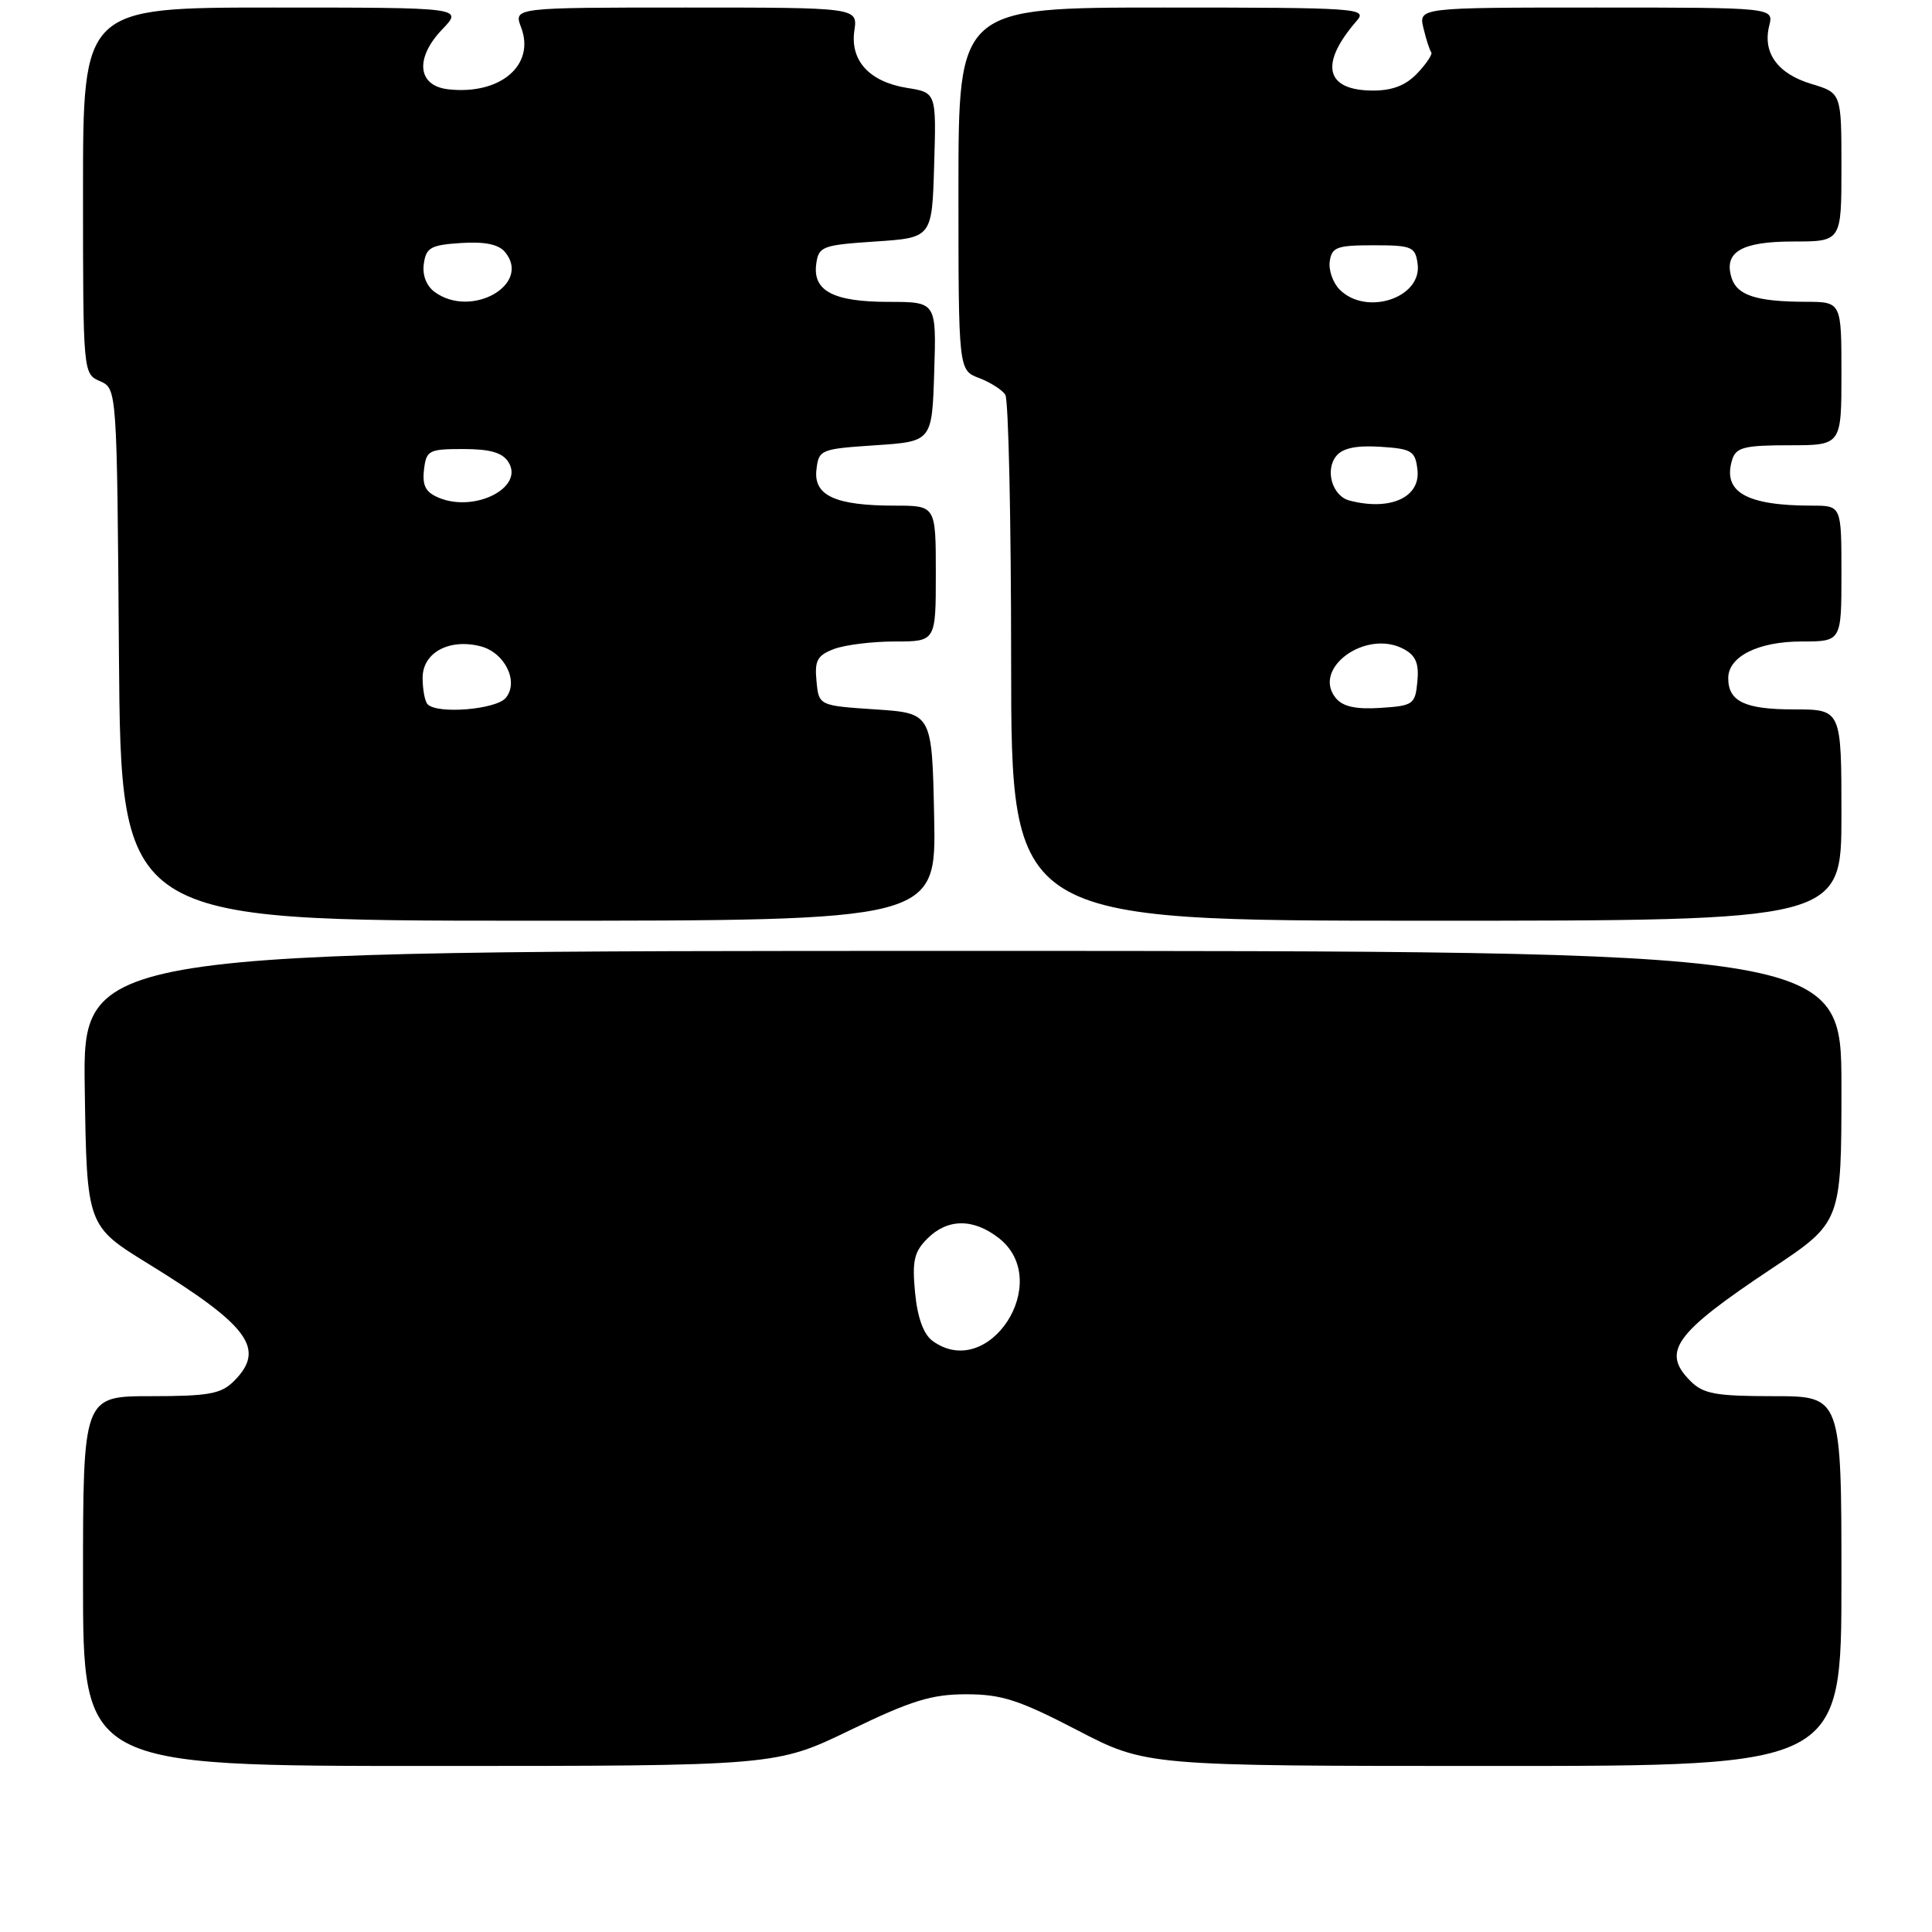<?xml version="1.0" encoding="UTF-8" standalone="no"?>
<!DOCTYPE svg PUBLIC "-//W3C//DTD SVG 1.1//EN" "http://www.w3.org/Graphics/SVG/1.1/DTD/svg11.dtd" >
<svg xmlns="http://www.w3.org/2000/svg" xmlns:xlink="http://www.w3.org/1999/xlink" version="1.1" viewBox="0 0 256 256">
 <g >
 <path fill="currentColor"
d=" M 112.65 229.25 C 120.75 225.33 123.45 224.50 128.03 224.50 C 132.71 224.50 135.03 225.25 142.73 229.25 C 151.87 234.00 151.87 234.00 197.94 234.00 C 244.00 234.00 244.00 234.00 244.00 209.50 C 244.00 185.00 244.00 185.00 235.00 185.00 C 227.33 185.00 225.70 184.70 224.00 183.00 C 220.11 179.11 221.87 176.68 234.75 168.10 C 244.00 161.95 244.00 161.95 244.00 143.97 C 244.00 126.00 244.00 126.00 127.48 126.00 C 10.95 126.00 10.95 126.00 11.23 144.22 C 11.50 162.44 11.50 162.44 19.67 167.47 C 33.02 175.69 35.25 178.75 31.00 183.00 C 29.30 184.70 27.67 185.00 20.00 185.00 C 11.00 185.00 11.00 185.00 11.00 209.50 C 11.00 234.00 11.00 234.00 56.91 234.00 C 102.82 234.00 102.82 234.00 112.65 229.25 Z  M 123.78 108.25 C 123.50 94.50 123.50 94.50 116.00 94.00 C 108.50 93.50 108.50 93.50 108.19 90.25 C 107.92 87.52 108.30 86.84 110.50 86.00 C 111.95 85.45 115.58 85.00 118.57 85.00 C 124.00 85.00 124.00 85.00 124.00 76.00 C 124.00 67.00 124.00 67.00 118.57 67.00 C 110.69 67.00 107.79 65.67 108.18 62.25 C 108.49 59.57 108.70 59.49 116.00 59.00 C 123.50 58.50 123.50 58.50 123.79 49.25 C 124.08 40.00 124.08 40.00 117.73 40.00 C 110.41 40.00 107.65 38.54 108.16 34.94 C 108.48 32.65 108.97 32.47 116.00 32.00 C 123.50 31.50 123.50 31.50 123.78 21.88 C 124.07 12.27 124.07 12.27 120.20 11.65 C 115.21 10.85 112.62 8.04 113.21 4.04 C 113.65 1.00 113.65 1.00 90.85 1.00 C 68.05 1.00 68.05 1.00 69.05 3.63 C 70.96 8.64 66.26 12.62 59.37 11.83 C 55.31 11.36 54.95 7.70 58.60 3.89 C 61.37 1.00 61.37 1.00 36.19 1.00 C 11.00 1.00 11.00 1.00 11.00 25.26 C 11.00 49.47 11.01 49.53 13.25 50.51 C 15.50 51.50 15.50 51.50 15.76 86.75 C 16.03 122.00 16.03 122.00 70.04 122.00 C 124.06 122.00 124.06 122.00 123.78 108.25 Z  M 244.00 108.00 C 244.00 94.00 244.00 94.00 237.70 94.00 C 231.21 94.00 229.00 92.95 229.00 89.86 C 229.00 86.99 232.98 85.00 238.72 85.00 C 244.00 85.00 244.00 85.00 244.00 76.00 C 244.00 67.00 244.00 67.00 240.12 67.00 C 231.33 67.00 228.18 65.17 229.54 60.86 C 230.05 59.28 231.19 59.00 237.07 59.00 C 244.00 59.00 244.00 59.00 244.00 49.50 C 244.00 40.00 244.00 40.00 239.25 39.99 C 232.77 39.97 230.18 39.14 229.45 36.84 C 228.36 33.40 230.72 32.00 237.62 32.00 C 244.00 32.00 244.00 32.00 244.00 22.16 C 244.00 12.32 244.00 12.32 240.02 11.12 C 235.55 9.78 233.53 7.00 234.43 3.41 C 235.04 1.00 235.04 1.00 211.50 1.00 C 187.96 1.00 187.96 1.00 188.62 3.75 C 188.98 5.26 189.45 6.69 189.65 6.93 C 189.85 7.16 189.04 8.40 187.83 9.68 C 186.31 11.30 184.53 12.00 181.95 12.00 C 175.60 12.00 174.78 8.49 179.78 2.75 C 181.23 1.09 179.93 1.00 154.15 1.00 C 127.00 1.00 127.00 1.00 127.00 25.02 C 127.00 49.05 127.00 49.05 129.73 50.09 C 131.23 50.66 132.80 51.66 133.21 52.31 C 133.63 52.97 133.98 68.91 133.98 87.75 C 134.00 122.00 134.00 122.00 189.00 122.00 C 244.00 122.00 244.00 122.00 244.00 108.00 Z  M 123.56 177.67 C 122.37 176.79 121.57 174.60 121.25 171.28 C 120.85 167.08 121.12 165.88 122.88 164.12 C 125.56 161.44 128.99 161.42 132.37 164.07 C 139.65 169.80 131.02 183.12 123.56 177.67 Z  M 56.67 93.33 C 56.30 92.97 56.00 91.38 56.00 89.81 C 56.00 86.49 59.49 84.58 63.65 85.63 C 66.88 86.44 68.80 90.33 67.02 92.47 C 65.75 94.01 57.99 94.66 56.67 93.33 Z  M 58.18 65.97 C 56.41 65.24 55.94 64.37 56.18 62.26 C 56.48 59.67 56.80 59.50 61.39 59.50 C 64.94 59.50 66.58 59.97 67.37 61.23 C 69.49 64.58 62.98 67.93 58.18 65.97 Z  M 57.60 38.69 C 56.50 37.89 55.94 36.45 56.16 34.94 C 56.46 32.81 57.08 32.46 61.09 32.20 C 64.24 32.00 66.07 32.37 66.92 33.40 C 70.48 37.69 62.45 42.25 57.60 38.69 Z  M 177.02 92.52 C 173.75 88.58 181.00 83.32 186.00 86.00 C 187.60 86.86 188.04 87.91 187.81 90.32 C 187.52 93.34 187.26 93.52 182.91 93.80 C 179.67 94.01 177.94 93.63 177.02 92.52 Z  M 178.80 66.32 C 176.53 65.72 175.53 62.28 177.08 60.40 C 177.93 59.37 179.76 59.00 182.91 59.20 C 187.09 59.47 187.53 59.75 187.82 62.25 C 188.24 65.91 184.19 67.74 178.80 66.32 Z  M 177.52 38.38 C 176.62 37.48 176.03 35.79 176.20 34.63 C 176.46 32.75 177.15 32.50 182.00 32.50 C 187.07 32.50 187.53 32.69 187.84 34.94 C 188.48 39.45 181.06 41.92 177.52 38.38 Z "/>
</g>
</svg>